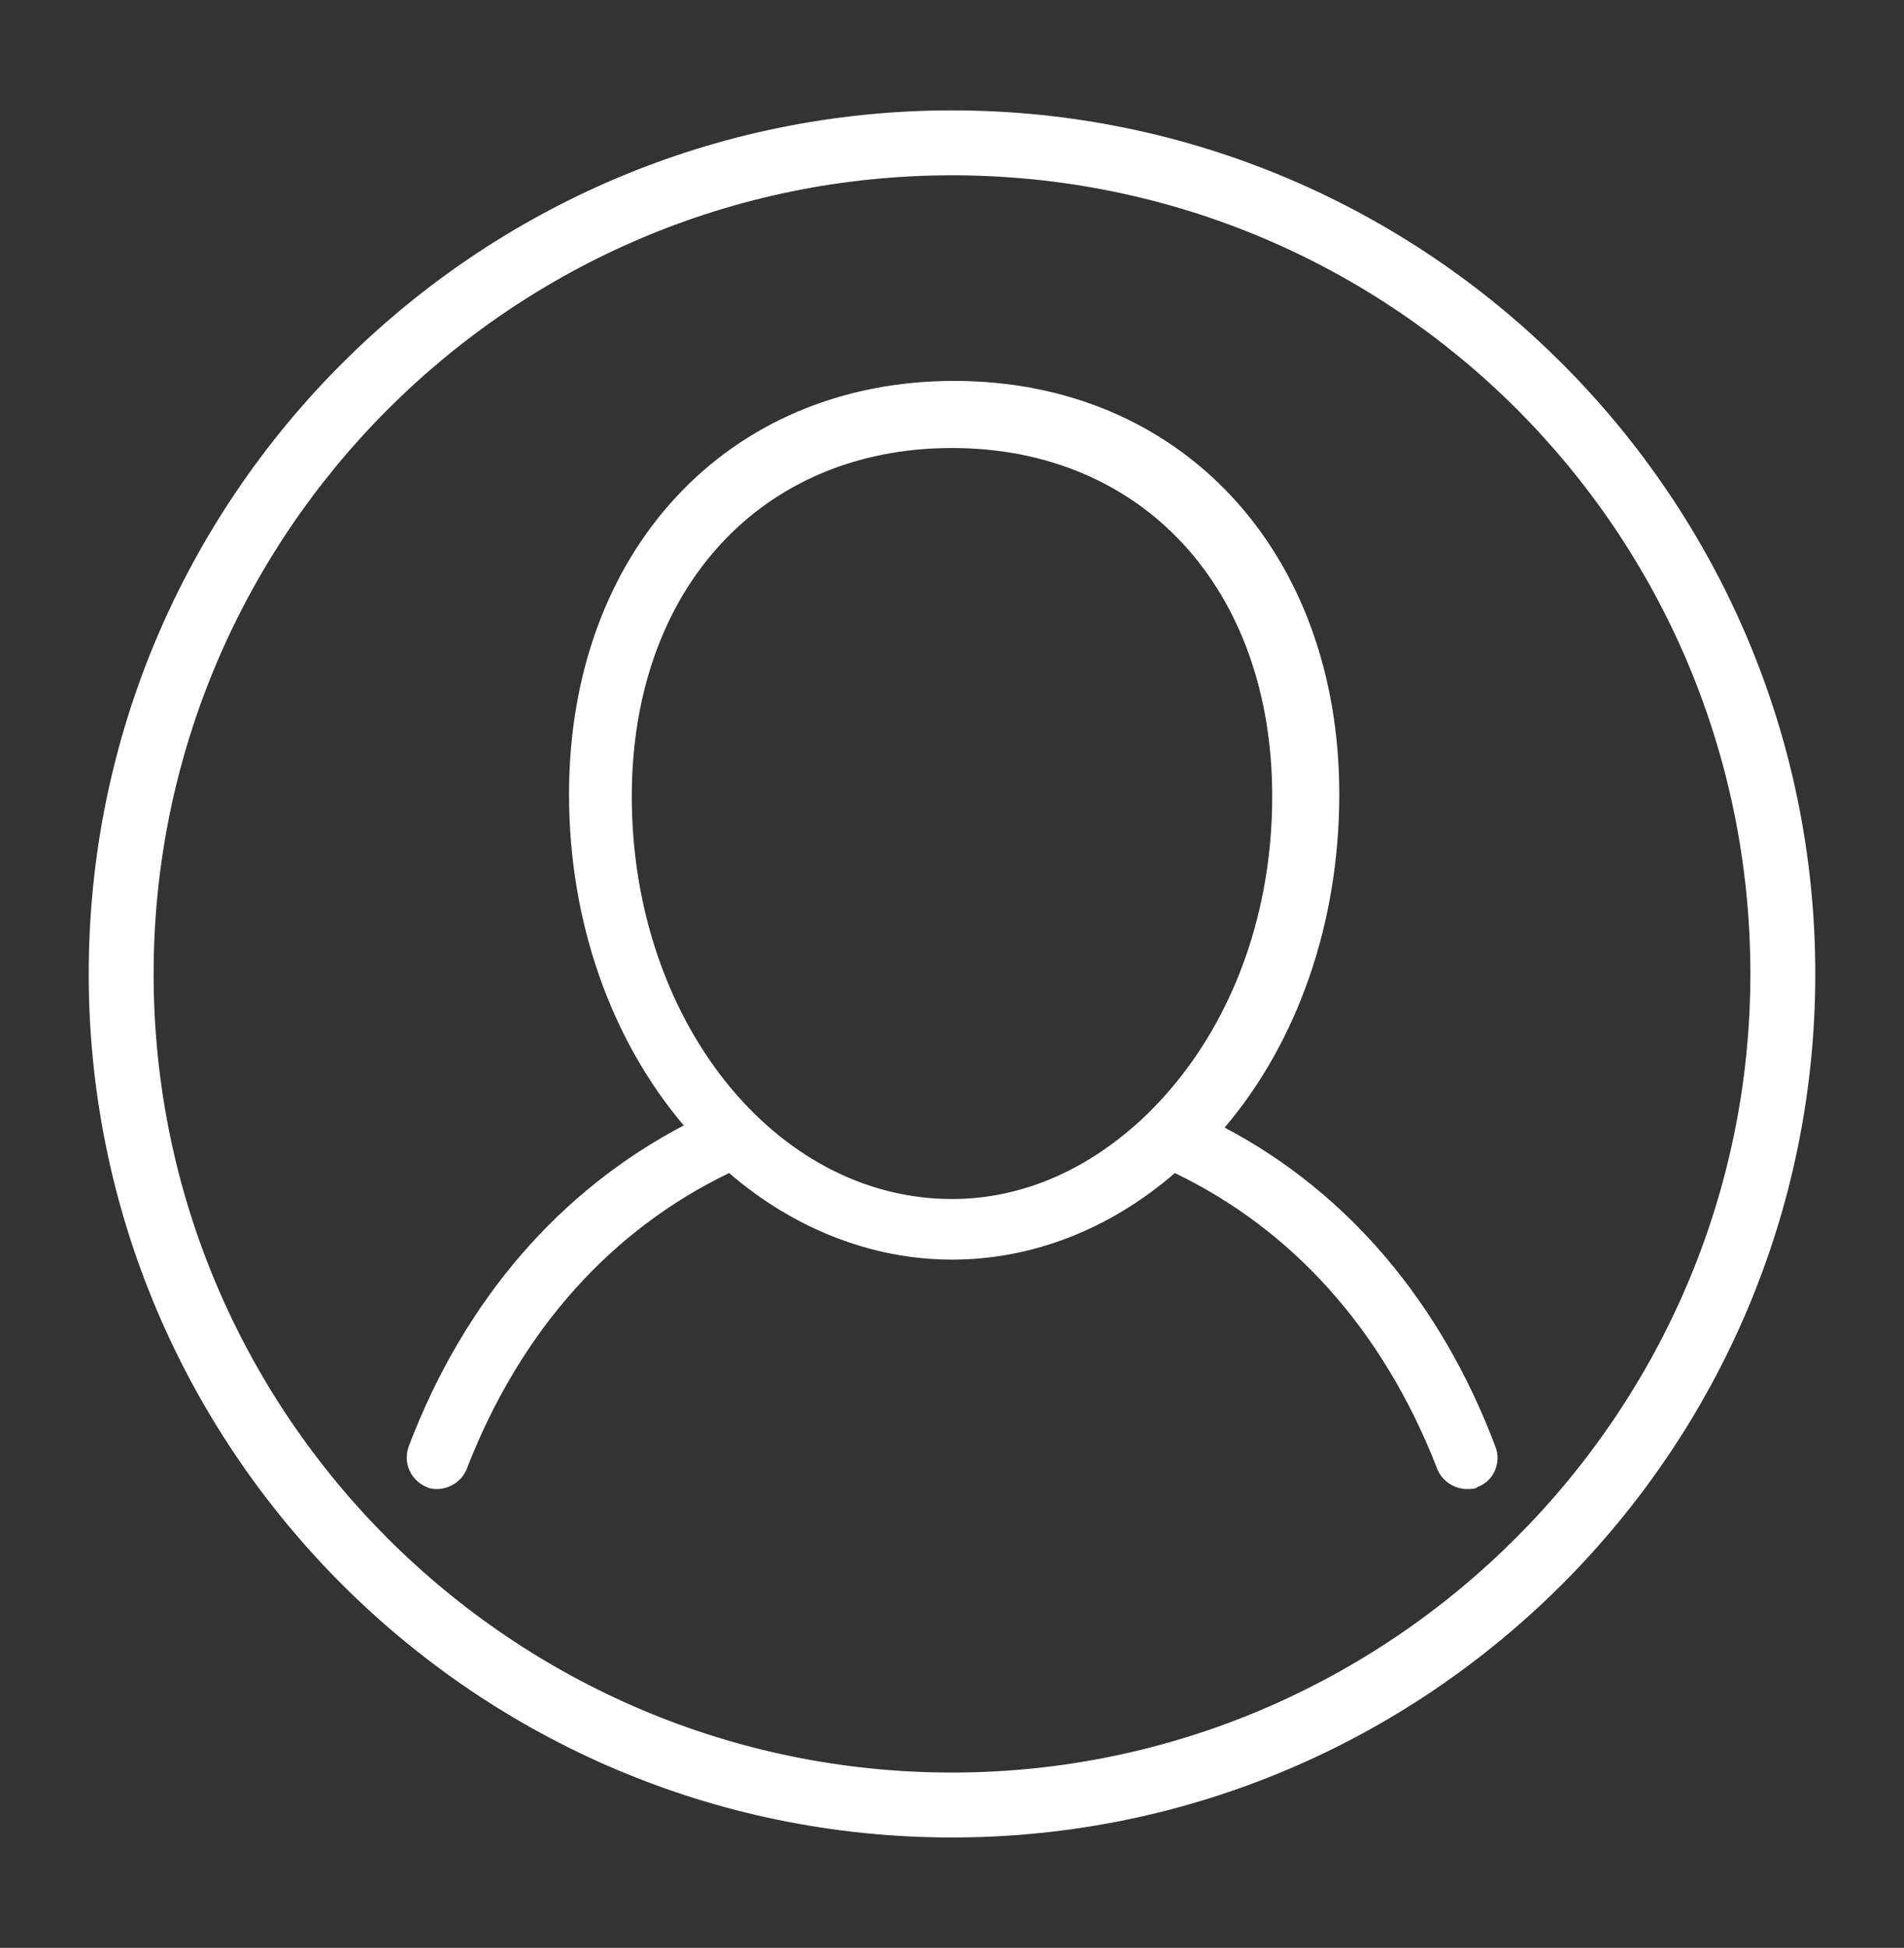 <?xml version="1.0" encoding="utf-8"?>
<!-- Generator: Adobe Illustrator 19.0.0, SVG Export Plug-In . SVG Version: 6.00 Build 0)  -->
<svg version="1.1" id="Capa_1" xmlns="http://www.w3.org/2000/svg" xmlns:xlink="http://www.w3.org/1999/xlink" x="0px" y="0px"
	 viewBox="-253 375.9 88 90" style="enable-background:new -253 375.9 88 90;" xml:space="preserve">
<rect x="-253" y="375.9" width="88" height="90" fill="#333333" stroke="none"/>
<style type="text/css">
	.st0{fill:#FFFFFF;}
</style>
<path class="st0" d="M-209,381c-22,0-39.9,17.9-39.9,39.9s17.9,39.9,39.9,39.9s39.9-17.9,39.9-39.9S-187,381-209,381z M-209,457.8
	c-20.3,0-36.9-16.5-36.9-36.9c0-20.3,16.5-36.9,36.9-36.9s36.9,16.5,36.9,36.9C-172.1,441.2-188.7,457.8-209,457.8z M-196.4,428
	c3.4-4,5.3-9.5,5.3-15.4c0-11.2-7.3-19.1-17.8-19.1s-17.8,7.9-17.8,19.1c0,6,2,11.4,5.3,15.3c-5.7,3-10.1,8-12.7,14.8
	c-0.3,0.8,0.1,1.6,0.8,1.9c0.2,0.1,0.4,0.1,0.5,0.1c0.6,0,1.2-0.4,1.4-1c2.5-6.4,6.7-11,12.1-13.6c2.9,2.5,6.5,4,10.3,4
	c3.7,0,7.3-1.4,10.3-4c5.4,2.6,9.6,7.2,12.1,13.6c0.2,0.6,0.8,1,1.4,1c0.2,0,0.4,0,0.5-0.1c0.8-0.3,1.1-1.2,0.8-1.9
	C-186.4,436.1-190.7,431-196.4,428z M-200,427.4c-2.6,2.5-5.7,3.9-9,3.9c-8.2,0-14.8-8.3-14.8-18.6c0-9.6,6-16.1,14.8-16.1
	s14.8,6.5,14.8,16.1C-194.2,418.5-196.3,423.8-200,427.4z"/>
</svg>
